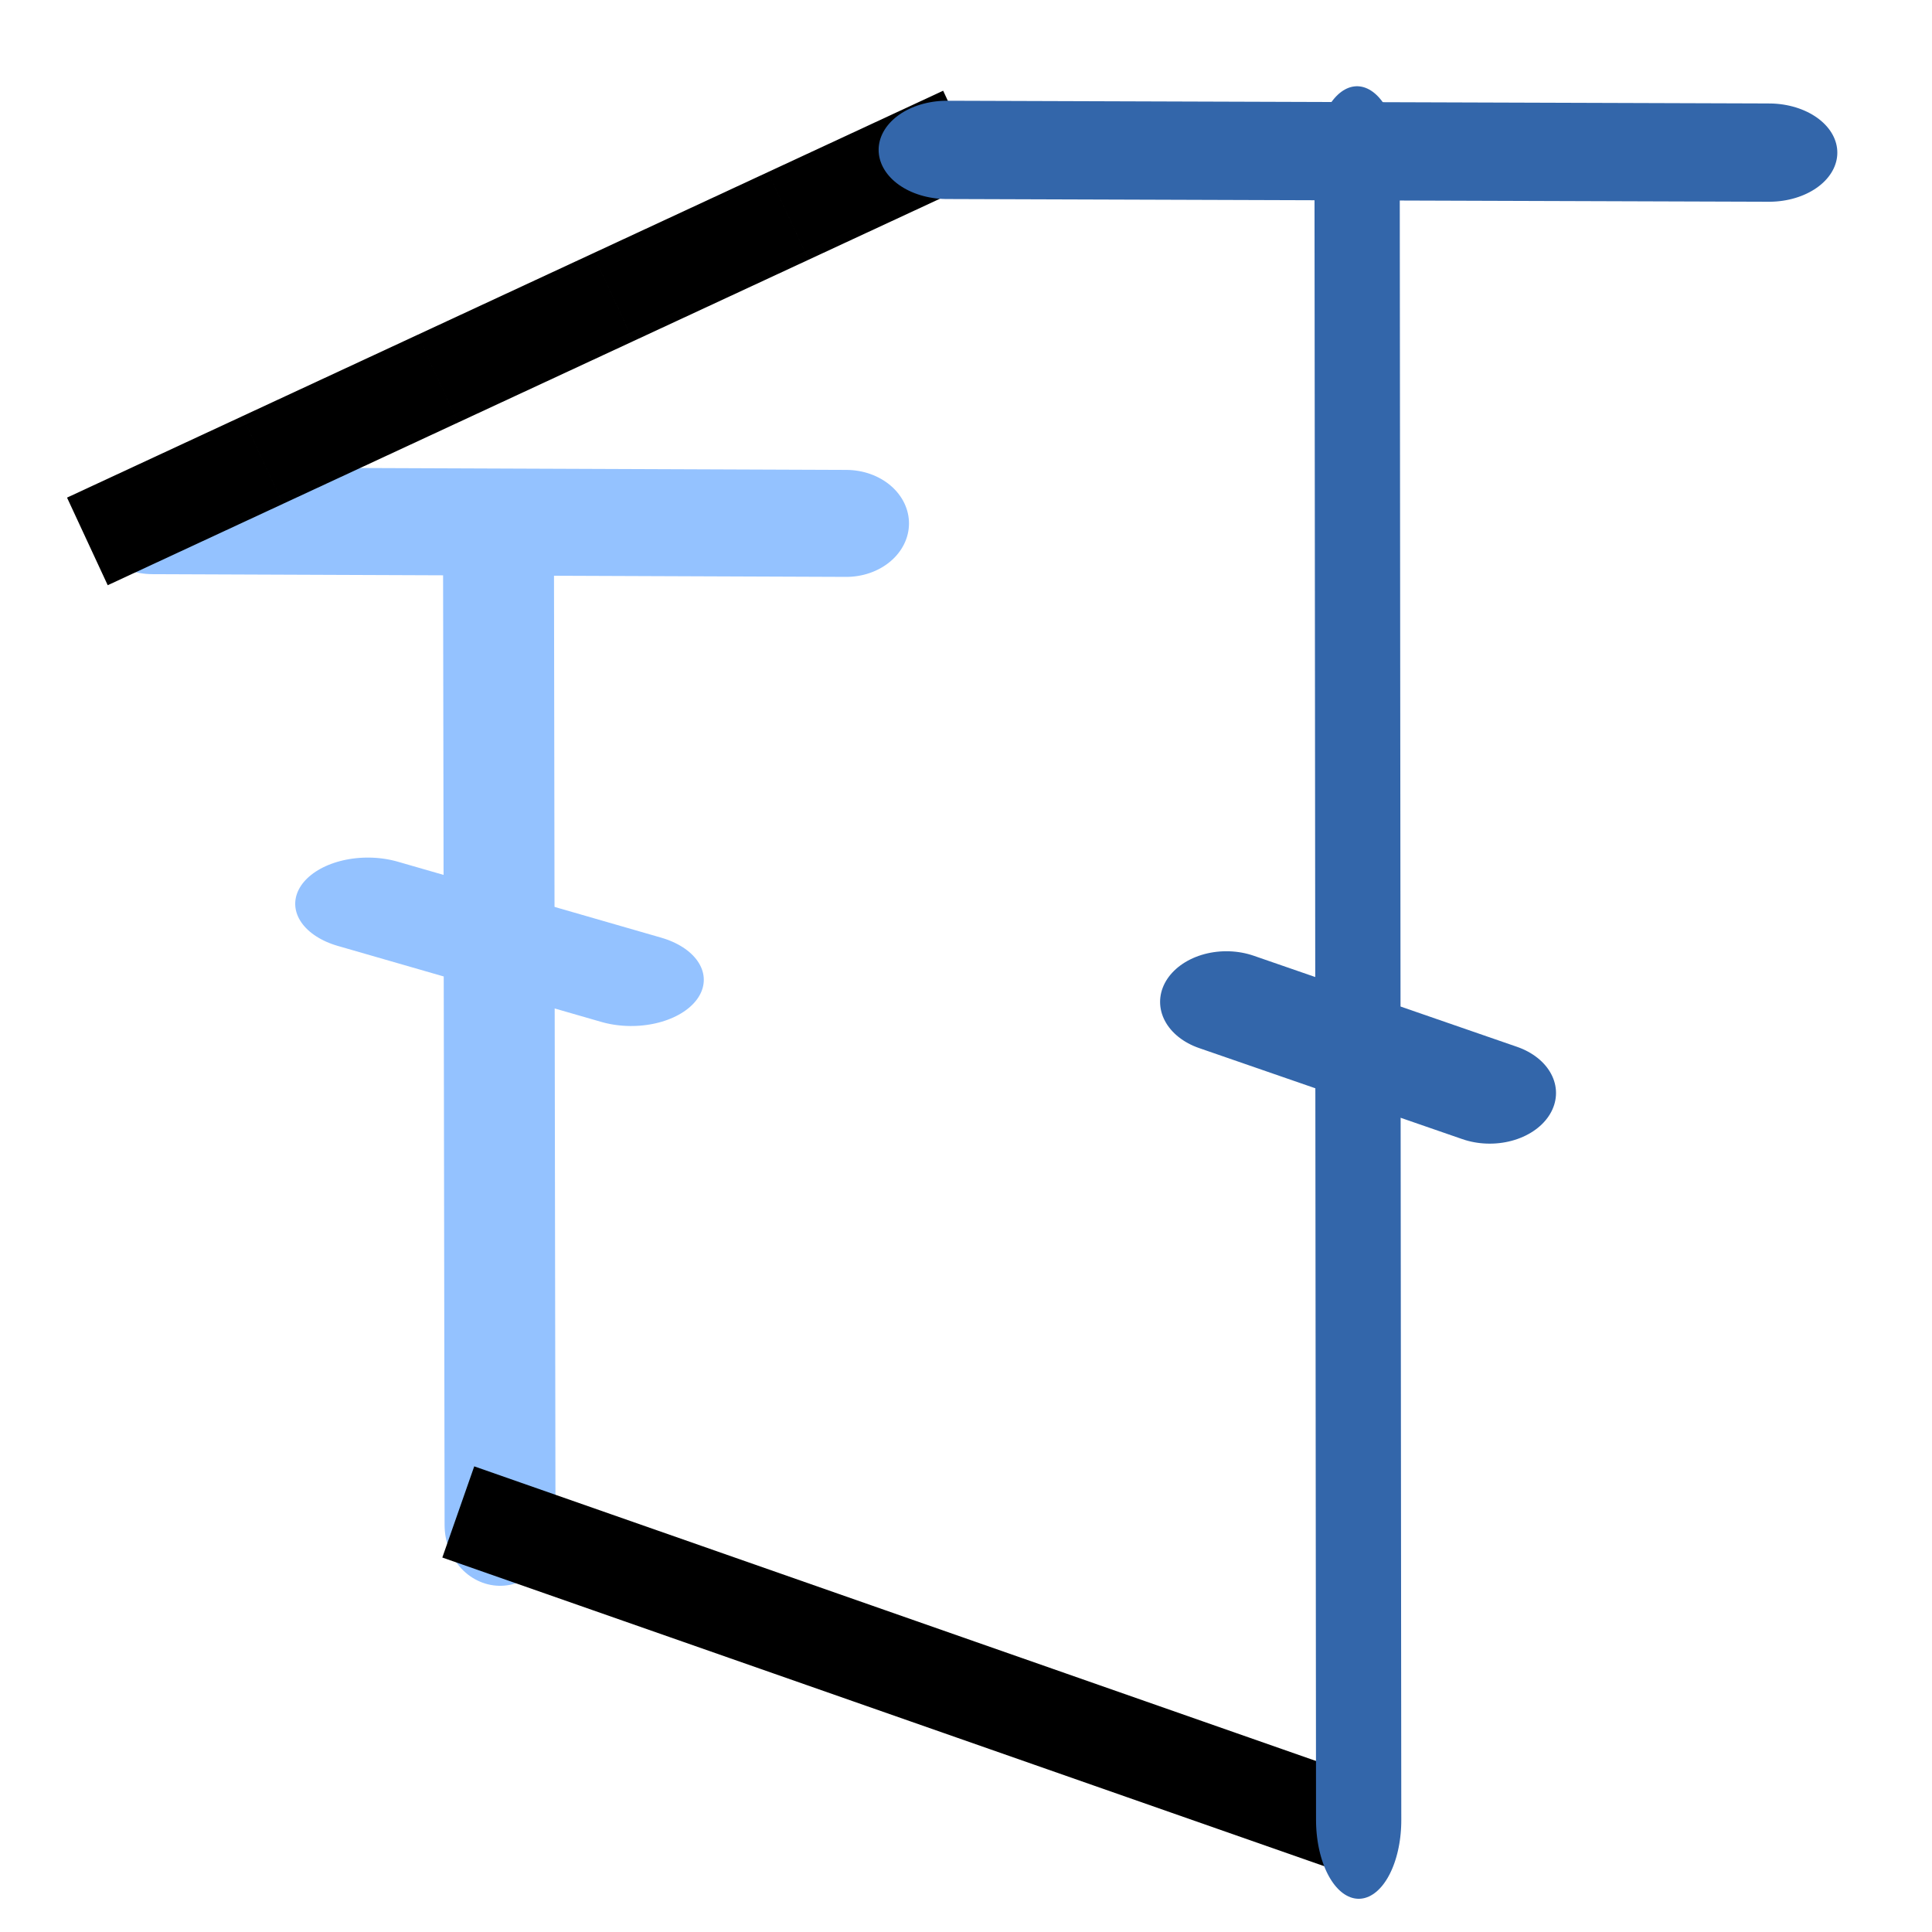 <?xml version="1.0" encoding="UTF-8" standalone="no"?>
<svg
   xmlns:dc="http://purl.org/dc/elements/1.1/"
   xmlns:cc="http://creativecommons.org/ns#"
   xmlns:rdf="http://www.w3.org/1999/02/22-rdf-syntax-ns#"
   xmlns:svg="http://www.w3.org/2000/svg"
   xmlns="http://www.w3.org/2000/svg"
   xmlns:sodipodi="http://sodipodi.sourceforge.net/DTD/sodipodi-0.dtd"
   xmlns:inkscape="http://www.inkscape.org/namespaces/inkscape"
   version="1.2"
   id="svg2"
   inkscape:version="0.48.0 r9654"
   width="300"
   height="300"
   sodipodi:docname="strech_mode.svg">
  <sodipodi:namedview
     pagecolor="#ffffff"
     bordercolor="#666666"
     borderopacity="1"
     objecttolerance="10"
     gridtolerance="10"
     guidetolerance="10"
     inkscape:pageopacity="0"
     inkscape:pageshadow="2"
     inkscape:window-width="1212"
     inkscape:window-height="1004"
     id="namedview138"
     showgrid="false"
     inkscape:zoom="0.78"
     inkscape:cx="222.6553"
     inkscape:cy="-6.9800407"
     inkscape:window-x="1276"
     inkscape:window-y="-3"
     inkscape:window-maximized="1"
     inkscape:current-layer="g10" />
  <title
     id="title4">Qt Svg Document</title>
  <desc
     id="desc6">Generated with Qt</desc>
  <defs
     id="defs8" />
  <g
     id="g10"
     style="fill:none;stroke:#000000;stroke-width:1;stroke-linecap:square;stroke-linejoin:bevel"
     transform="translate(0,-752.362)">
    <g
       font-size="10"
       font-weight="400"
       font-style="normal"
       id="g12"
       style="font-size:10px;font-style:normal;font-weight:400;fill:none;stroke:#000000;stroke-width:1;stroke-linecap:square;stroke-linejoin:bevel;stroke-opacity:1;font-family:Ubuntu"
       transform="matrix(0.999,0.053,-0.053,0.999,2.275,795.69)" />
    <g
       transform="matrix(1.535,0.081,-0.081,1.535,7.228,853.21)"
       font-size="10"
       font-weight="400"
       font-style="normal"
       id="g14"
       style="font-size:10px;font-style:normal;font-weight:400;fill:none;stroke:#000000;stroke-width:1;stroke-linecap:square;stroke-linejoin:bevel;stroke-opacity:1;font-family:Ubuntu" />
    <g
       transform="matrix(1.535,0.081,-0.081,1.535,7.228,853.21)"
       font-size="10"
       font-weight="400"
       font-style="normal"
       id="g20"
       style="font-size:10px;font-style:normal;font-weight:400;fill:none;stroke:#000000;stroke-width:1;stroke-linecap:square;stroke-linejoin:bevel;stroke-opacity:1;font-family:Ubuntu" />
    <g
       transform="matrix(1.535,0.081,-0.081,1.535,7.228,853.21)"
       font-size="10"
       font-weight="400"
       font-style="normal"
       id="g26"
       style="font-size:10px;font-style:normal;font-weight:400;fill:none;stroke:#000000;stroke-width:1;stroke-linecap:square;stroke-linejoin:bevel;stroke-opacity:1;font-family:Ubuntu" />
    <g
       transform="matrix(1.535,0.081,-0.081,1.535,7.228,853.21)"
       font-size="10"
       font-weight="400"
       font-style="normal"
       id="g32"
       style="font-size:10px;font-style:normal;font-weight:400;fill:none;stroke:#000000;stroke-width:1;stroke-linecap:square;stroke-linejoin:bevel;stroke-opacity:1;font-family:Ubuntu" />
    <g
       transform="matrix(1.535,0.081,-0.081,1.535,7.228,853.21)"
       font-size="10"
       font-weight="400"
       font-style="normal"
       id="g38"
       style="font-size:10px;font-style:normal;font-weight:400;fill:none;stroke:#000000;stroke-width:1;stroke-linecap:square;stroke-linejoin:bevel;stroke-opacity:1;font-family:Ubuntu" />
    <g
       transform="matrix(1.535,0.081,-0.081,1.535,7.228,853.21)"
       font-size="10"
       font-weight="400"
       font-style="normal"
       id="g44"
       style="font-size:10px;font-style:normal;font-weight:400;fill:none;stroke:#000000;stroke-width:1;stroke-linecap:square;stroke-linejoin:bevel;stroke-opacity:1;font-family:Ubuntu" />
    <g
       transform="matrix(1.535,0.081,-0.081,1.535,7.228,853.21)"
       font-size="10"
       font-weight="400"
       font-style="normal"
       id="g50"
       style="font-size:10px;font-style:normal;font-weight:400;fill:none;stroke:#000000;stroke-width:1;stroke-linecap:square;stroke-linejoin:bevel;stroke-opacity:1;font-family:Ubuntu" />
    <g
       transform="matrix(1.535,0.081,-0.081,1.535,7.228,853.21)"
       font-size="10"
       font-weight="400"
       font-style="normal"
       id="g56"
       style="font-size:10px;font-style:normal;font-weight:400;fill:none;stroke:#000000;stroke-width:1;stroke-linecap:square;stroke-linejoin:bevel;stroke-opacity:1;font-family:Ubuntu" />
    <g
       transform="matrix(1.535,0.081,-0.081,1.535,7.228,853.21)"
       font-size="10"
       font-weight="400"
       font-style="normal"
       id="g62"
       style="font-size:10px;font-style:normal;font-weight:400;fill:none;stroke:#000000;stroke-width:1;stroke-linecap:square;stroke-linejoin:bevel;stroke-opacity:1;font-family:Ubuntu" />
    <g
       transform="matrix(1.535,0.081,-0.081,1.535,7.228,853.21)"
       font-size="10"
       font-weight="400"
       font-style="normal"
       id="g68"
       style="font-size:10px;font-style:normal;font-weight:400;fill:none;stroke:#000000;stroke-width:1;stroke-linecap:square;stroke-linejoin:bevel;stroke-opacity:1;font-family:Ubuntu" />
    <g
       transform="matrix(1.535,0.081,-0.081,1.535,7.228,853.21)"
       font-size="10"
       font-weight="400"
       font-style="normal"
       id="g74"
       style="font-size:10px;font-style:normal;font-weight:400;fill:none;stroke:#000000;stroke-width:1;stroke-linecap:square;stroke-linejoin:bevel;stroke-opacity:1;font-family:Ubuntu" />
    <g
       transform="matrix(1.535,0.081,-0.081,1.535,7.228,853.21)"
       font-size="10"
       font-weight="400"
       font-style="normal"
       id="g80"
       style="font-size:10px;font-style:normal;font-weight:400;fill:none;stroke:#000000;stroke-width:1;stroke-linecap:square;stroke-linejoin:bevel;stroke-opacity:1;font-family:Ubuntu" />
    <g
       transform="matrix(1.535,0.081,-0.081,1.535,7.228,853.21)"
       font-size="10"
       font-weight="400"
       font-style="normal"
       id="g86"
       style="font-size:10px;font-style:normal;font-weight:400;fill:none;stroke:#000000;stroke-width:1;stroke-linecap:square;stroke-linejoin:bevel;stroke-opacity:1;font-family:Ubuntu" />
    <g
       transform="matrix(1.535,0.081,-0.081,1.535,7.228,853.21)"
       font-size="10"
       font-weight="400"
       font-style="normal"
       id="g92"
       style="font-size:10px;font-style:normal;font-weight:400;fill:none;stroke:#000000;stroke-width:1;stroke-linecap:square;stroke-linejoin:bevel;stroke-opacity:1;font-family:Ubuntu" />
    <g
       font-size="10"
       font-weight="400"
       font-style="normal"
       id="g94"
       style="font-size:10px;font-style:normal;font-weight:400;fill:none;stroke:#000000;stroke-width:1;stroke-linecap:square;stroke-linejoin:bevel;stroke-opacity:1;font-family:Ubuntu"
       transform="matrix(0.999,0.053,-0.053,0.999,2.275,795.69)" />
    <g
       transform="matrix(1.535,0.081,-0.081,1.535,7.228,853.21)"
       font-size="10"
       font-weight="400"
       font-style="normal"
       id="g98"
       style="font-size:10px;font-style:normal;font-weight:400;fill:none;stroke:#000000;stroke-width:1;stroke-linecap:square;stroke-linejoin:bevel;stroke-opacity:1;font-family:Ubuntu" />
    <g
       transform="matrix(1.535,0.081,-0.081,1.535,7.228,853.21)"
       font-size="10"
       font-weight="400"
       font-style="normal"
       id="g104"
       style="font-size:10px;font-style:normal;font-weight:400;fill:none;stroke:#000000;stroke-width:1;stroke-linecap:square;stroke-linejoin:bevel;stroke-opacity:1;font-family:Ubuntu" />
    <g
       transform="matrix(1.535,0.081,-0.081,1.535,7.228,853.21)"
       font-size="10"
       font-weight="400"
       font-style="normal"
       id="g110"
       style="font-size:10px;font-style:normal;font-weight:400;fill:none;stroke:#000000;stroke-width:1;stroke-linecap:square;stroke-linejoin:bevel;stroke-opacity:1;font-family:Ubuntu" />
    <g
       font-size="10"
       font-weight="400"
       font-style="normal"
       id="g112"
       style="font-size:10px;font-style:normal;font-weight:400;fill:none;stroke:#000000;stroke-width:1;stroke-linecap:square;stroke-linejoin:bevel;stroke-opacity:1;font-family:Ubuntu"
       transform="matrix(0.999,0.053,-0.053,0.999,2.275,795.69)" />
    <g
       transform="matrix(1.535,0.081,-0.081,1.535,7.228,853.21)"
       font-size="10"
       font-weight="400"
       font-style="normal"
       id="g116"
       style="font-size:10px;font-style:normal;font-weight:400;fill:none;stroke:#000000;stroke-width:1;stroke-linecap:square;stroke-linejoin:bevel;stroke-opacity:1;font-family:Ubuntu" />
    <g
       transform="matrix(1.535,0.081,-0.081,1.535,7.228,853.21)"
       font-size="10"
       font-weight="400"
       font-style="normal"
       id="g122"
       style="font-size:10px;font-style:normal;font-weight:400;fill:none;stroke:#000000;stroke-width:1;stroke-linecap:square;stroke-linejoin:bevel;stroke-opacity:1;font-family:Ubuntu" />
    <g
       transform="matrix(1.535,0.081,-0.081,1.535,7.228,853.21)"
       font-size="10"
       font-weight="400"
       font-style="normal"
       id="g128"
       style="font-size:10px;font-style:normal;font-weight:400;fill:none;stroke:#000000;stroke-width:1;stroke-linecap:square;stroke-linejoin:bevel;stroke-opacity:1;font-family:Ubuntu" />
    <g
       transform="matrix(1.535,0.081,-0.081,1.535,7.228,853.21)"
       font-size="10"
       font-weight="400"
       font-style="normal"
       id="g134"
       style="font-size:10px;font-style:normal;font-weight:400;fill:none;stroke:#000000;stroke-width:1;stroke-linecap:square;stroke-linejoin:bevel;stroke-opacity:1;font-family:Ubuntu" />
    <g
       font-size="10"
       font-weight="400"
       font-style="normal"
       id="g136"
       style="font-size:10px;font-style:normal;font-weight:400;fill:none;stroke:#000000;stroke-width:1;stroke-linecap:square;stroke-linejoin:bevel;stroke-opacity:1;font-family:Ubuntu"
       transform="matrix(0.999,0.053,-0.053,0.999,2.275,795.69)" />
    <g
       transform="matrix(1.736,2.1070484e-4,0.003,1.896,23.373,881.981)"
       font-size="41.667"
       font-weight="400"
       font-style="normal"
       id="g7321-4"
       style="font-size:41.667px;font-style:normal;font-weight:400;fill:none;stroke:#94c2ff;stroke-width:9.92;stroke-linecap:round;stroke-linejoin:round;stroke-miterlimit:4;stroke-opacity:1;stroke-dasharray:none;font-family:Ubuntu">
      <path
         vector-effect="none"
         d="m 31.166,-23.534 0,80.08"
         id="path7323-5"
         inkscape:connector-curvature="0"
         style="stroke:#94c2ff;stroke-width:9.92;stroke-miterlimit:4;stroke-opacity:1;stroke-dasharray:none" />
    </g>
    <g
       transform="matrix(2.724,-0.087,0.138,1.734,-5.487,882.799)"
       font-size="41.667"
       font-weight="400"
       font-style="normal"
       id="g7337-2"
       style="font-size:41.667px;font-style:normal;font-weight:400;fill:none;stroke:#94c2ff;stroke-width:8.272;stroke-linecap:round;stroke-linejoin:round;stroke-miterlimit:4;stroke-opacity:1;stroke-dasharray:none;font-family:Ubuntu">
      <path
         vector-effect="none"
         d="m 22.637,6.85 14.627,7.534"
         id="path7339-5"
         inkscape:connector-curvature="0"
         style="stroke:#94c2ff;stroke-width:8.272;stroke-miterlimit:4;stroke-opacity:1;stroke-dasharray:none" />
    </g>
    <g
       transform="matrix(2.037,0.008,-0.009,1.736,13.838,876.508)"
       font-size="41.667"
       font-weight="400"
       font-style="normal"
       id="g7329-4"
       style="font-size:41.667px;font-style:normal;font-weight:400;fill:none;stroke:#94c2ff;stroke-width:9.569;stroke-linecap:round;stroke-linejoin:round;stroke-miterlimit:4;stroke-opacity:1;stroke-dasharray:none;font-family:Ubuntu">
      <path
         vector-effect="none"
         d="m 4.727,-24.962 52.877,0"
         id="path7331-7"
         inkscape:connector-curvature="0"
         style="stroke:#94c2ff;stroke-width:9.569;stroke-miterlimit:4;stroke-opacity:1;stroke-dasharray:none" />
    </g>
    <path
       style="fill:none;stroke:#000000;stroke-width:15;stroke-linecap:butt;stroke-linejoin:miter;stroke-miterlimit:4;stroke-opacity:1;stroke-dasharray:15, 15;stroke-dashoffset:0"
       d="M 20.37,833.274 143.981,775.866"
       id="path3021"
       inkscape:connector-curvature="0" />
    <path
       style="fill:none;stroke:#000000;stroke-width:15;stroke-linecap:butt;stroke-linejoin:miter;stroke-miterlimit:4;stroke-opacity:1;stroke-dasharray:15, 15;stroke-dashoffset:0"
       d="M 78.241,989.613 207.87,1034.983"
       id="path3023"
       inkscape:connector-curvature="0" />
    <g
       transform="matrix(2.414,0.008,-0.01,1.736,135.383,818.932)"
       font-size="41.667"
       font-weight="400"
       font-style="normal"
       id="g7329"
       style="font-size:41.667px;font-style:normal;font-weight:400;fill:none;stroke:#3366aa;stroke-width:8.791;stroke-linecap:round;stroke-linejoin:round;stroke-miterlimit:4;stroke-opacity:1;stroke-dasharray:none;font-family:Ubuntu">
      <path
         vector-effect="none"
         d="m 4.727,-24.962 52.877,0"
         id="path7331"
         inkscape:connector-curvature="0"
         style="stroke-width:8.791;stroke-miterlimit:4;stroke-dasharray:none" />
    </g>
    <g
       transform="matrix(1.736,4.0747164e-5,0.003,3.209,156.698,853.51)"
       font-size="41.667"
       font-weight="400"
       font-style="normal"
       id="g7321"
       style="font-size:41.667px;font-style:normal;font-weight:400;fill:none;stroke:#3366aa;stroke-width:7.626;stroke-linecap:round;stroke-linejoin:round;stroke-miterlimit:4;stroke-opacity:1;stroke-dasharray:none;font-family:Ubuntu">
      <path
         vector-effect="none"
         d="m 31.166,-23.534 0,80.08"
         id="path7323"
         inkscape:connector-curvature="0"
         style="stroke-width:7.626;stroke-miterlimit:4;stroke-dasharray:none" />
    </g>
    <g
       transform="matrix(2.724,-0.105,0.138,2.081,127.827,896.059)"
       font-size="41.667"
       font-weight="400"
       font-style="normal"
       id="g7337"
       style="font-size:41.667px;font-style:normal;font-weight:400;fill:none;stroke:#3366aa;stroke-width:7.551;stroke-linecap:round;stroke-linejoin:round;stroke-miterlimit:4;stroke-opacity:1;stroke-dasharray:none;font-family:Ubuntu">
      <path
         vector-effect="none"
         d="m 22.637,6.85 14.627,7.534"
         id="path7339"
         inkscape:connector-curvature="0"
         style="stroke-width:7.551;stroke-miterlimit:4;stroke-dasharray:none" />
    </g>
  </g>
</svg>
